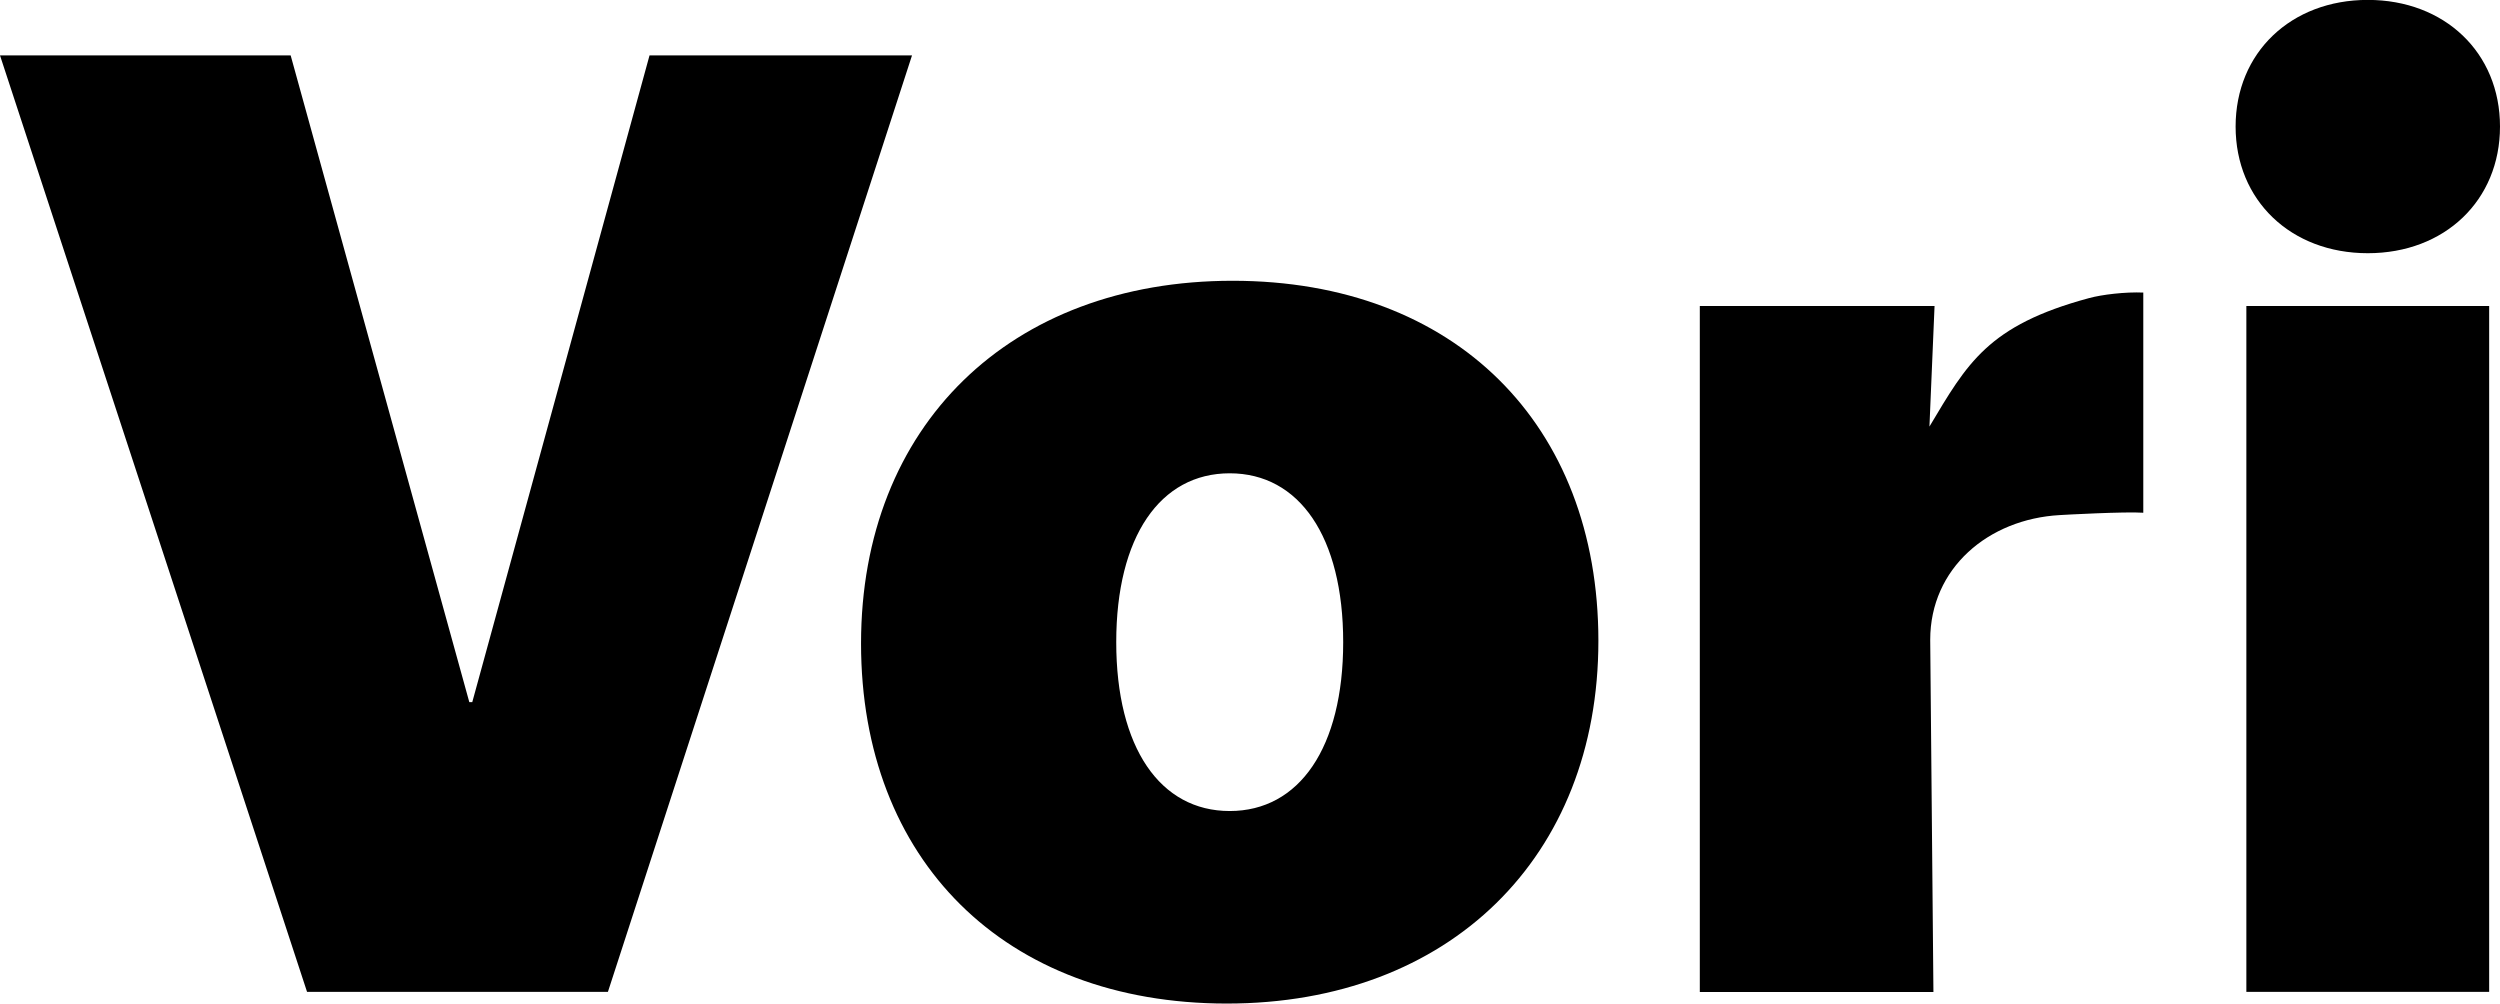 <?xml version="1.0" encoding="UTF-8"?>
<svg id="Layer_1" data-name="Layer 1" xmlns="http://www.w3.org/2000/svg" viewBox="0 0 288.4 115.77">
  <path d="M99.33,74.23c0-25.11,17.18-41.84,42.86-41.84s42.2,16.59,42.2,41.54-17.18,41.84-42.86,41.84-42.2-16.59-42.2-41.54Zm55.62-.15c0-12.17-5.07-19.48-13.09-19.48s-13.09,7.3-13.09,19.48,5.07,19.48,13.09,19.48,13.09-7.3,13.09-19.48Z"/>
  <path d="M196.09,114.42V35.3h27.08l-.59,13.91c4.36-7.3,6.73-11.67,18.41-14.82,1.5-.41,4.2-.73,6.26-.64v25.4c-2.02-.15-9.24,.24-9.63,.27-8.25,.46-14.95,6.13-14.95,14.39l.37,40.63h-26.95Z"/>
  <path d="M273.15,29.21c-8.87,0-15.25-6.09-15.25-14.61s6.38-14.61,15.25-14.61,15.25,6.09,15.25,14.61-6.38,14.61-15.25,14.61Zm-14.01,85.21V35.3h28.01V114.42h-28.01Z"/>
  <polygon points="74.93 6.39 54.48 81 54.14 81 33.53 6.39 0 6.39 35.42 114.42 70.13 114.42 105.21 6.39 74.93 6.39"/>
</svg>